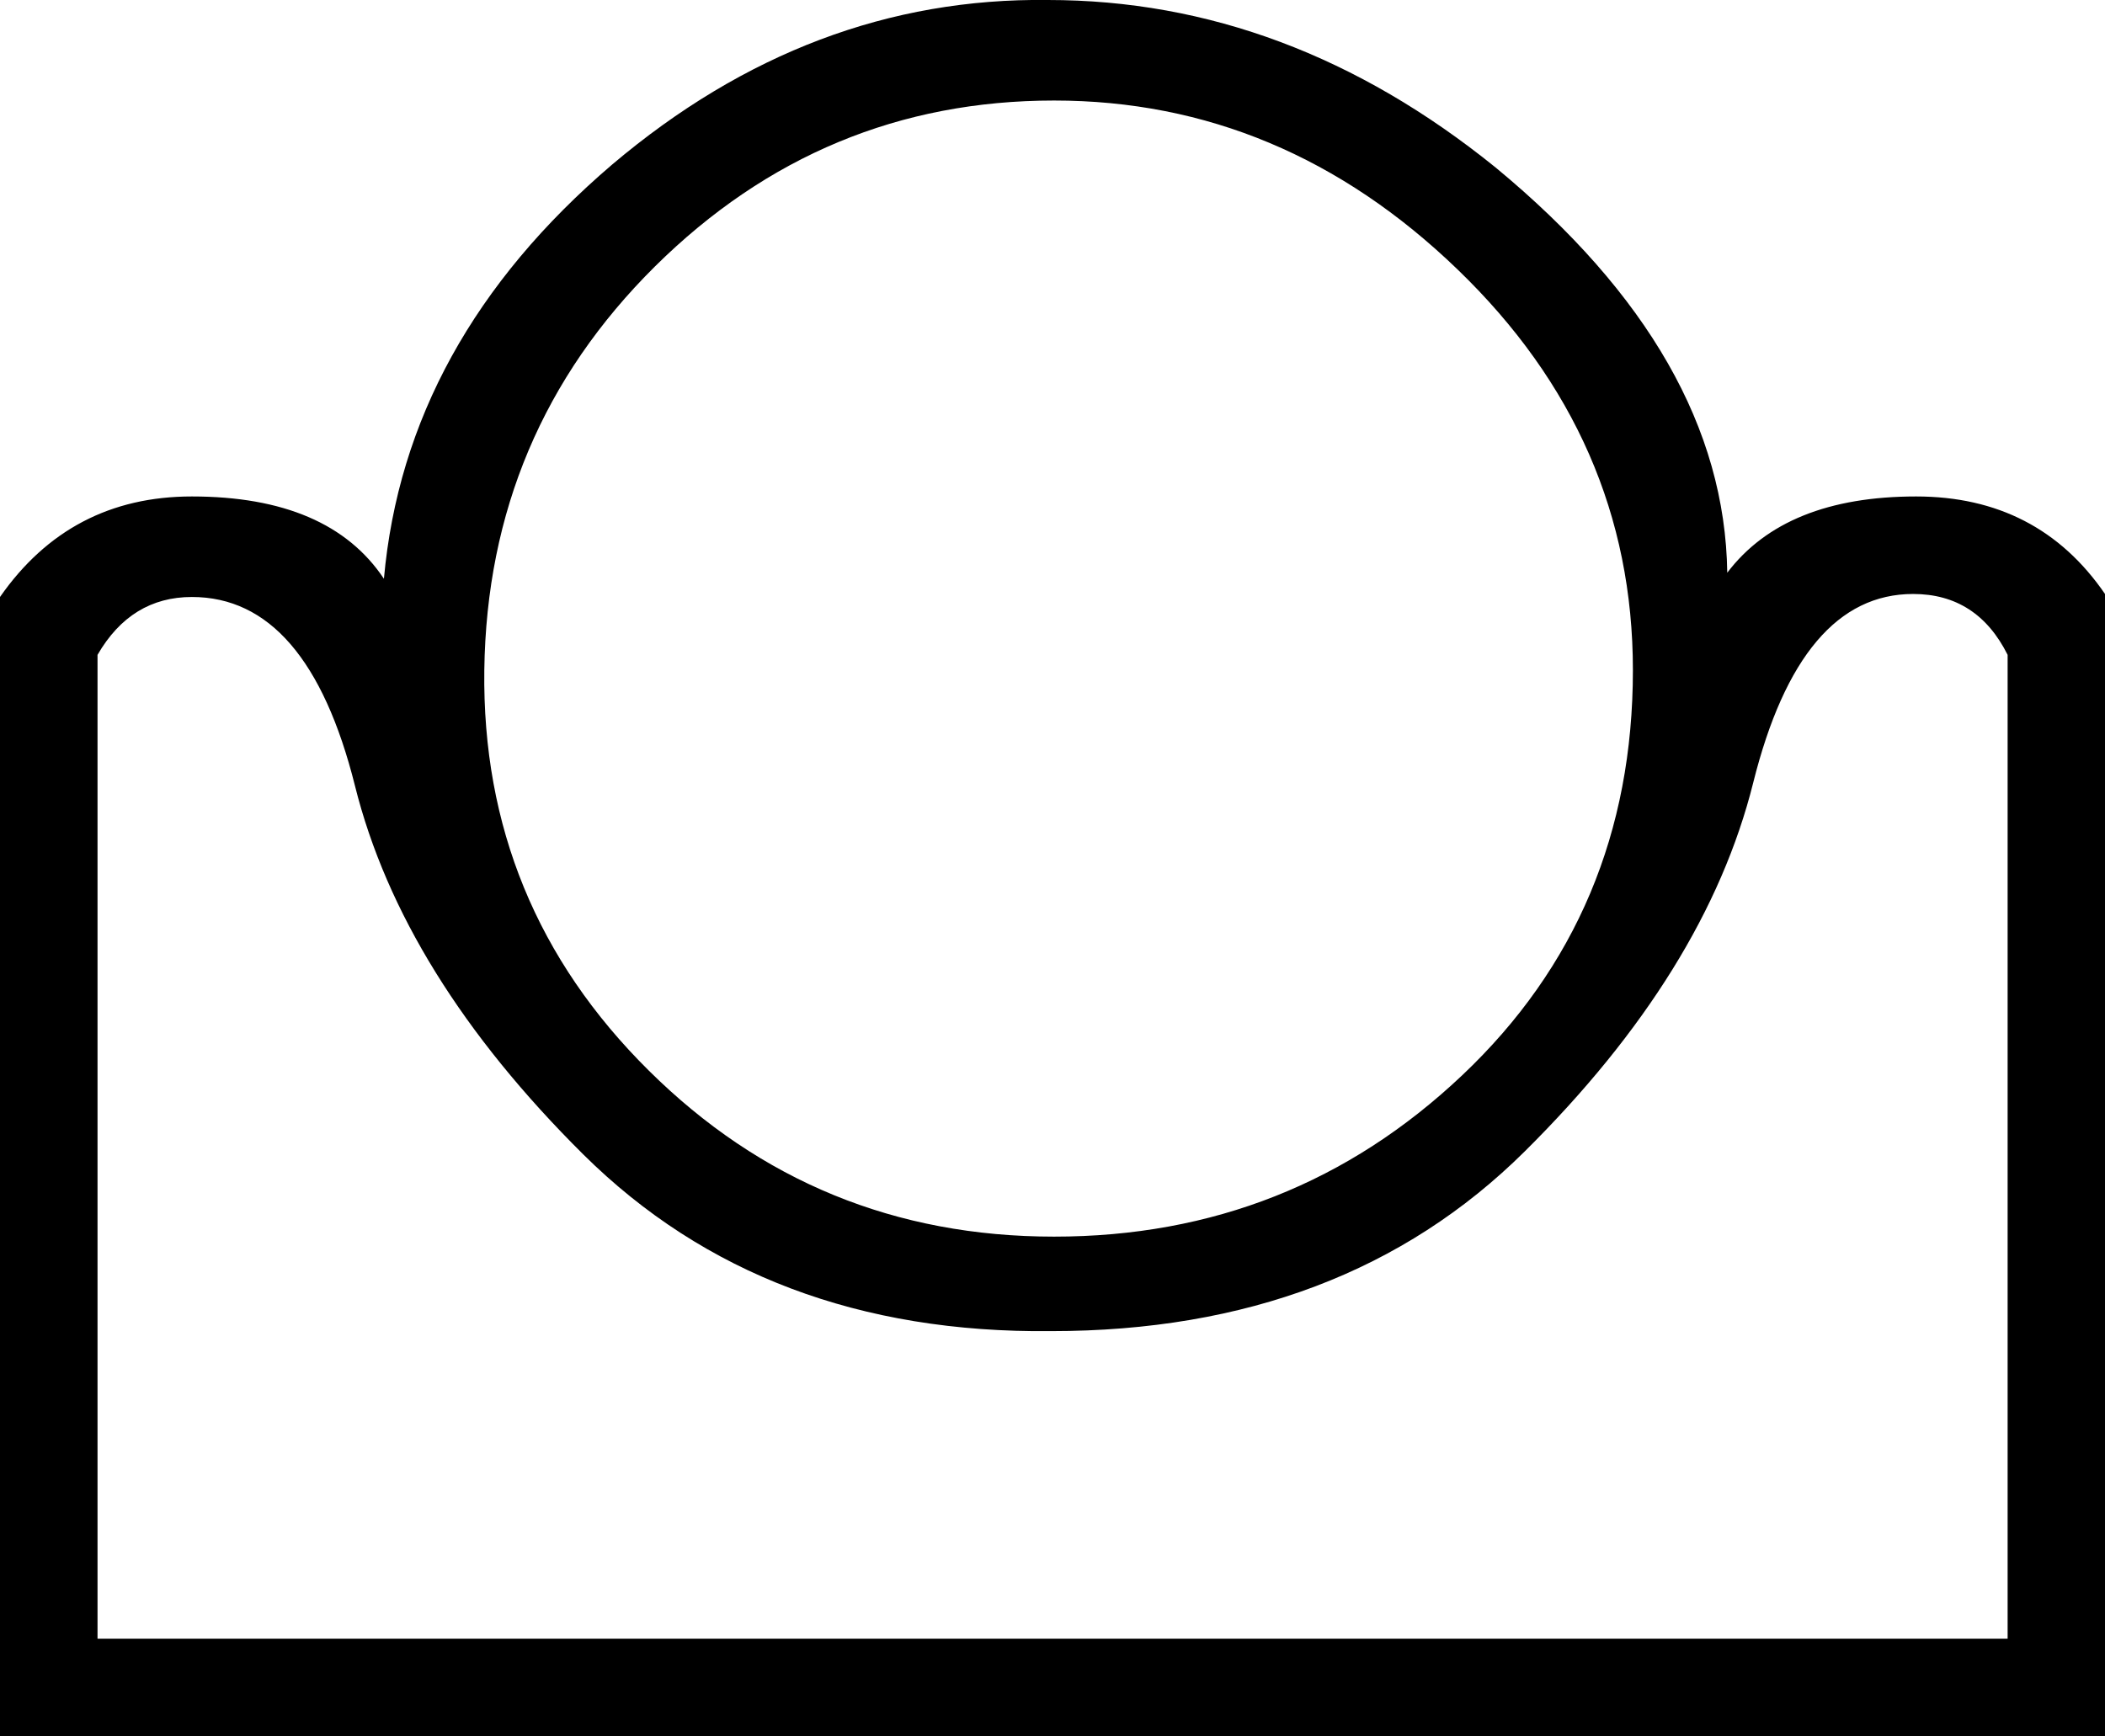 <?xml version="1.0" encoding ="US-ASCII" standalone="yes"?>
<svg width="13.965" height="11.52">
<path style="fill:#000000; stroke:none" d=" M 13.319 10.873  L 13.319 4.345  Q 13.117 3.941 12.692 3.941  Q 11.944 3.941 11.631 5.194  Q 11.318 6.447 10.115 7.64  Q 8.913 8.832 6.973 8.832  Q 5.073 8.852 3.87 7.66  Q 2.668 6.467 2.355 5.214  Q 2.041 3.961 1.273 3.961  Q 0.869 3.961 0.647 4.345  L 0.647 10.873  L 13.319 10.873  Z  M 10.833 4.446  Q 10.833 2.91 9.671 1.789  Q 8.509 0.667 6.993 0.667  Q 5.457 0.667 4.345 1.768  Q 3.234 2.87 3.213 4.446  Q 3.193 6.003 4.305 7.104  Q 5.416 8.205 6.993 8.205  Q 8.569 8.205 9.701 7.134  Q 10.833 6.063 10.833 4.446  Z  M 11.459 3.8  Q 11.843 3.294 12.712 3.294  Q 13.521 3.294 13.965 3.941  L 13.965 11.52  L 0 11.52  L 0 3.961  Q 0.465 3.294 1.273 3.294  Q 2.183 3.294 2.547 3.84  Q 2.688 2.264 4.062 1.091  Q 5.376 -0.02 6.952 0  Q 8.549 0 9.923 1.112  Q 11.439 2.365 11.459 3.8  Z "/></svg>
